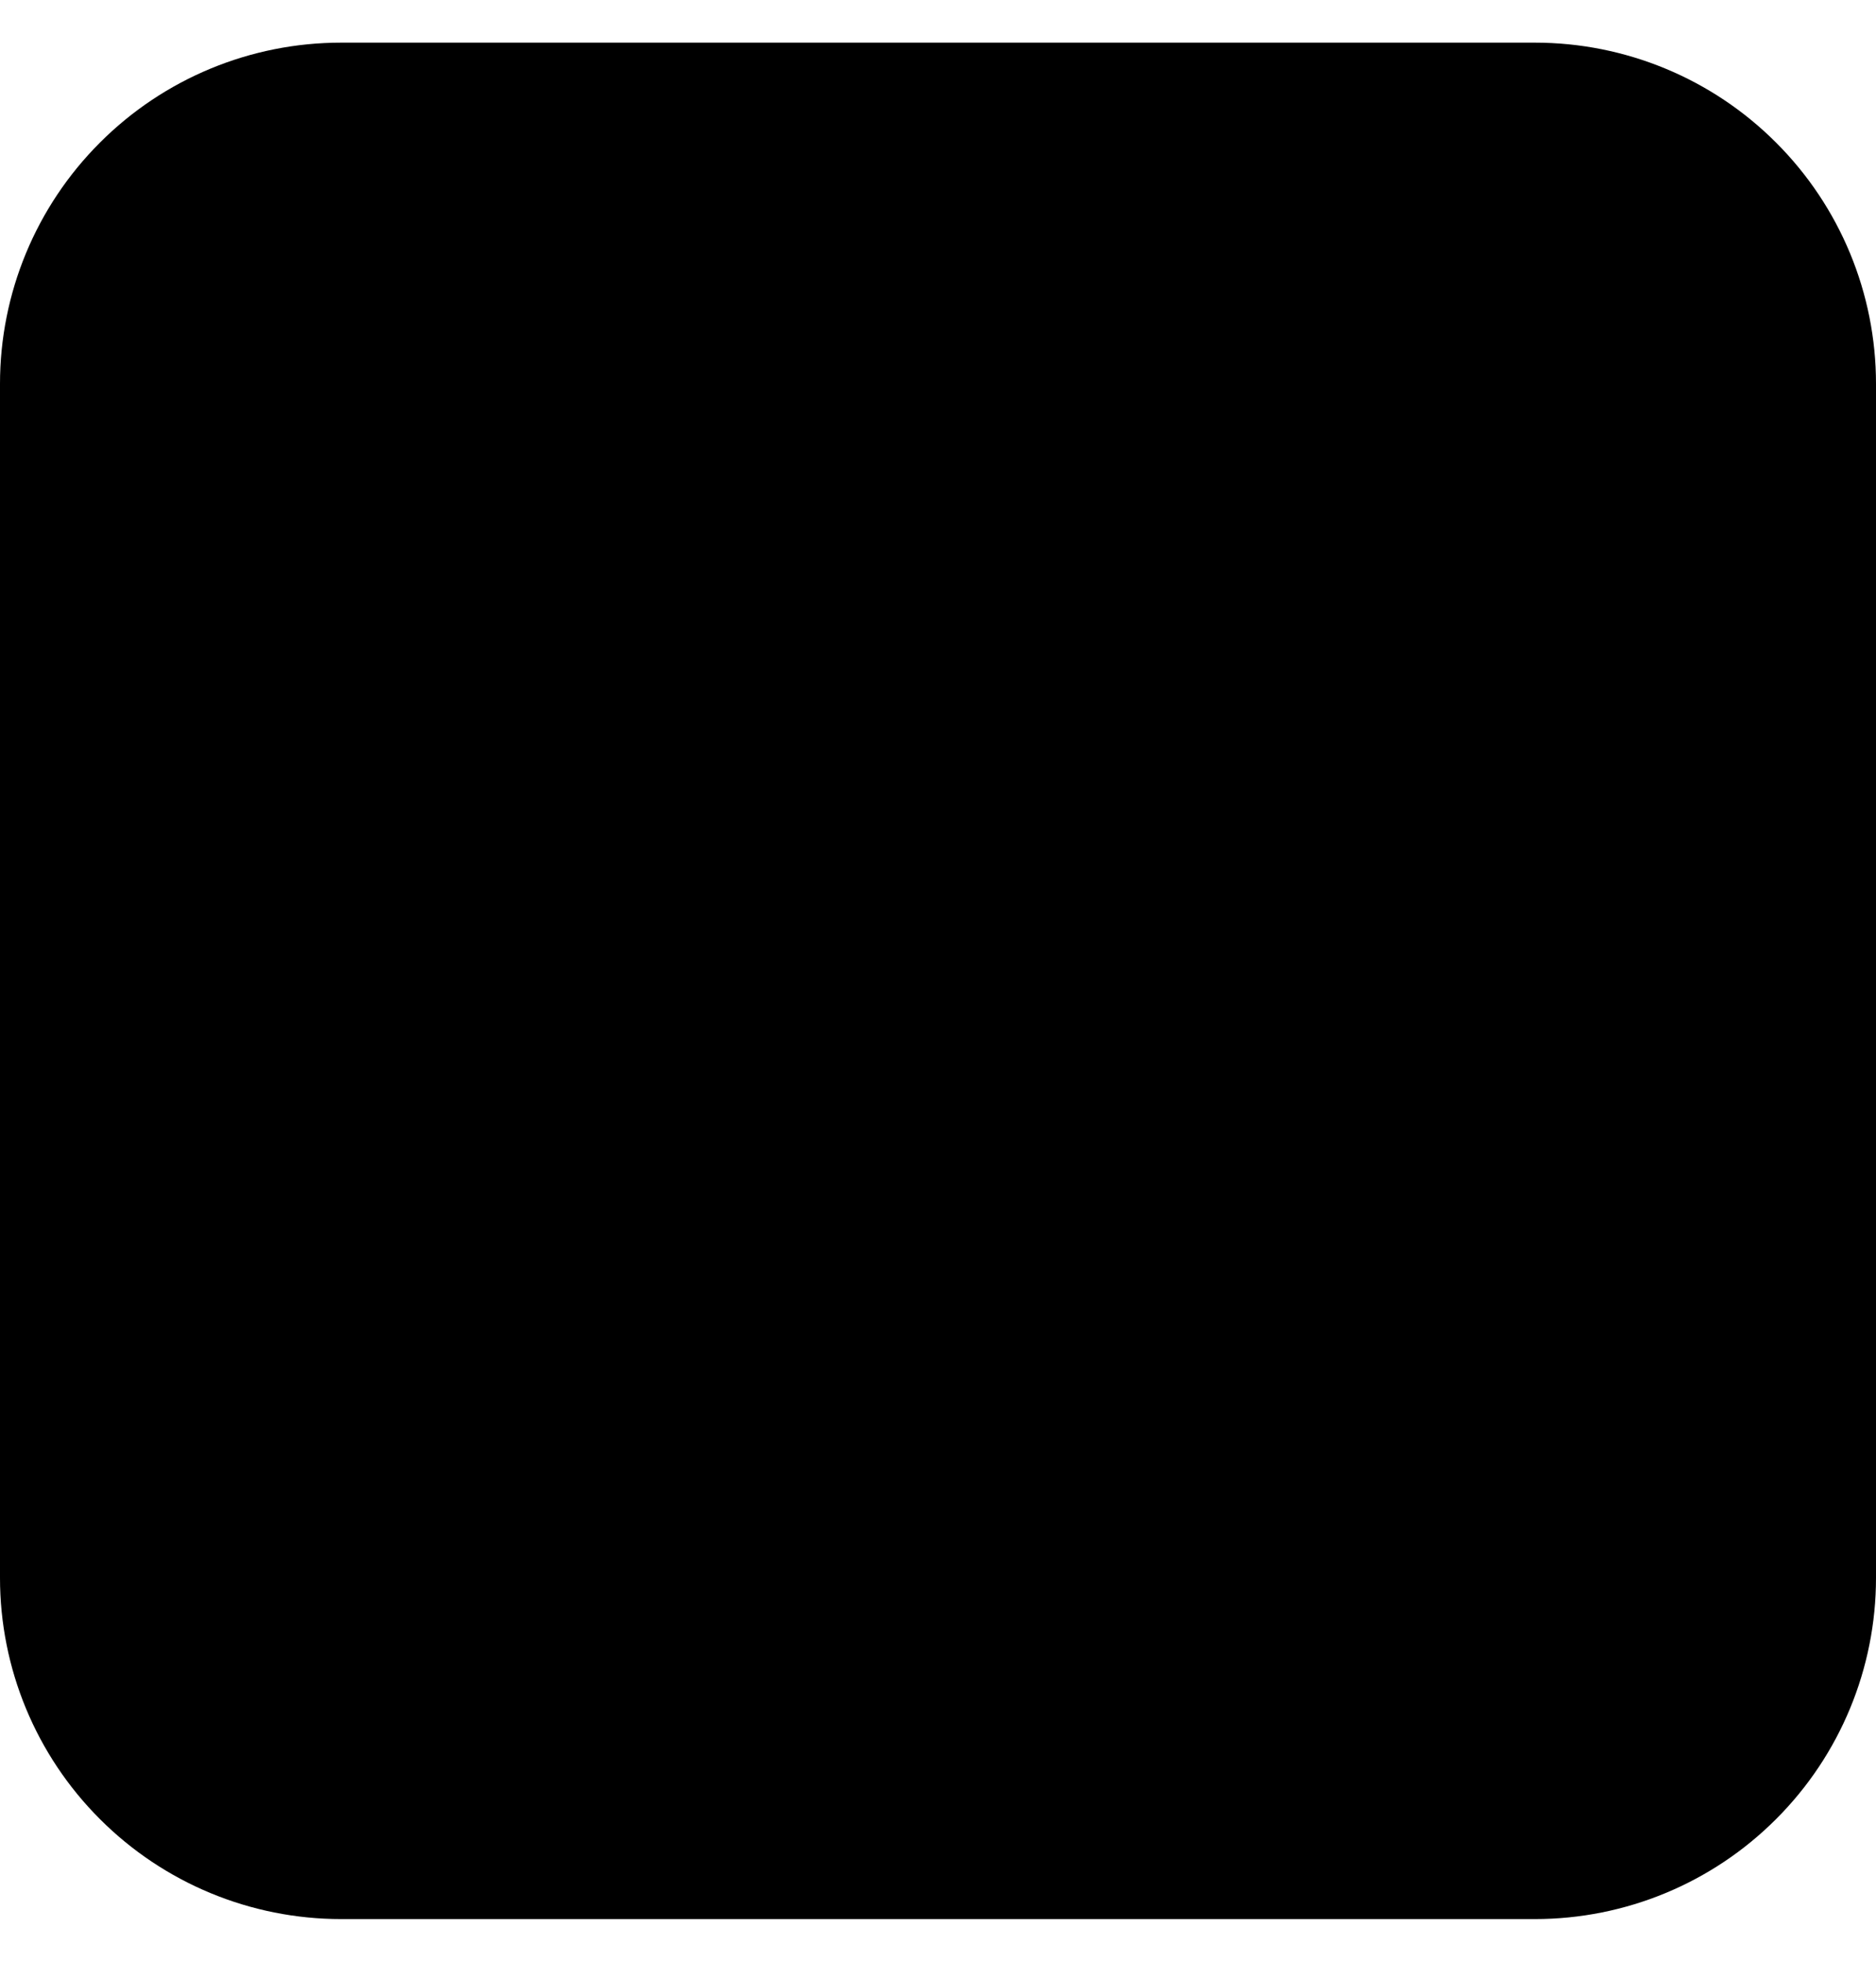 <svg xmlns="http://www.w3.org/2000/svg" width="22" height="23" viewBox="0 0 22 23" fill="none">
    <path
        d="M11.026 14.354L12.44 15.769L16.683 11.526L12.44 7.283L11.026 8.697L12.854 10.526L5.317 10.526L5.317 12.526L12.854 12.526L11.026 14.354Z"
        fill="currentColor" />
    <path fillRule="evenodd" clipRule="evenodd"
        d="M4 0.5C2.939 0.5 1.922 0.921 1.172 1.672C0.421 2.422 -1.28474e-07 3.439 -1.74846e-07 4.5L-7.86805e-07 18.5C-8.33177e-07 19.561 0.421 20.578 1.172 21.328C1.922 22.079 2.939 22.5 4 22.5L18 22.5C19.061 22.5 20.078 22.079 20.828 21.328C21.579 20.578 22 19.561 22 18.5L22 4.5C22 3.439 21.579 2.422 20.828 1.672C20.078 0.921 19.061 0.5 18 0.5L4 0.5ZM2 4.5L2 18.5C2 19.03 2.211 19.539 2.586 19.914C2.961 20.289 3.47 20.5 4 20.5L18 20.5C18.53 20.5 19.039 20.289 19.414 19.914C19.789 19.539 20 19.03 20 18.5L20 4.5C20 3.97 19.789 3.461 19.414 3.086C19.039 2.711 18.53 2.5 18 2.5L4 2.5C3.47 2.5 2.961 2.711 2.586 3.086C2.211 3.461 2 3.97 2 4.5Z"
        fill="currentColor" />
</svg>